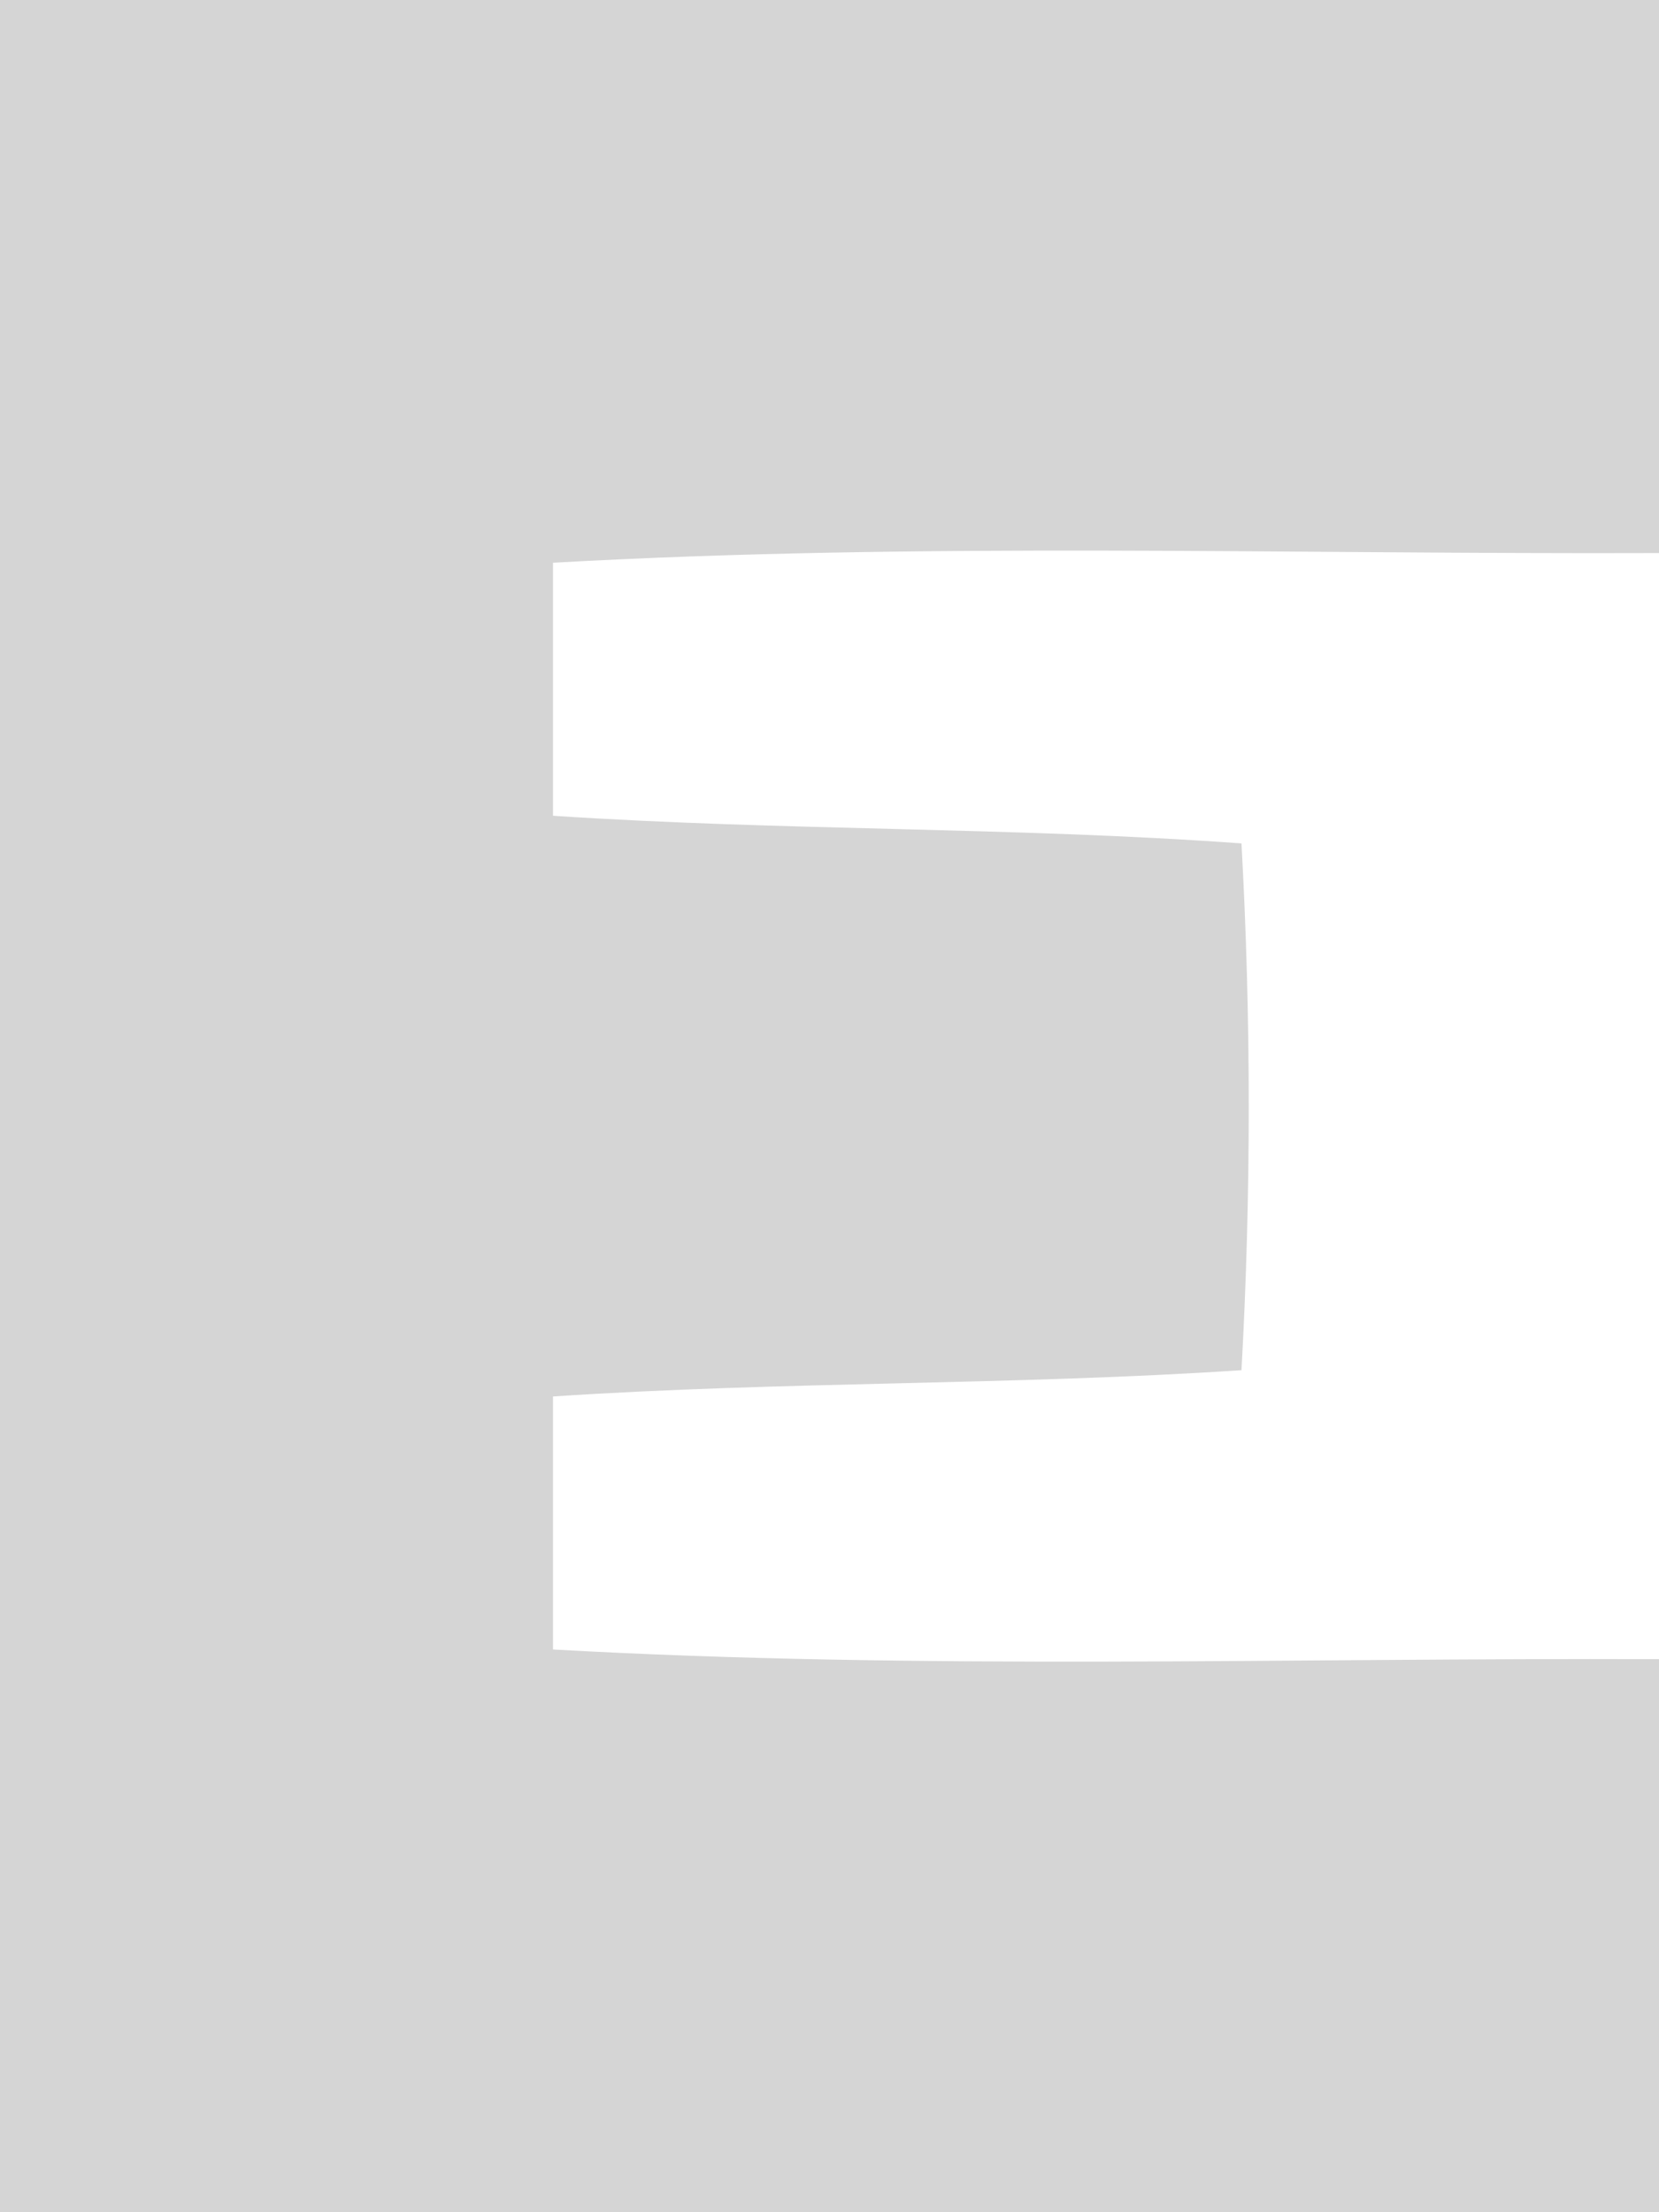 <?xml version="1.0" encoding="UTF-8" ?>
<!DOCTYPE svg PUBLIC "-//W3C//DTD SVG 1.1//EN" "http://www.w3.org/Graphics/SVG/1.1/DTD/svg11.dtd">
<svg width="12pt" height="16pt" viewBox="0 0 12 16" version="1.1" xmlns="http://www.w3.org/2000/svg">
<g id="#d5d5d5ff">
<path fill="#d5d5d5" opacity="1.00" d=" M 0.00 0.00 L 12.00 0.00 L 12.00 4.00 C 9.33 4.01 6.67 3.92 4.00 4.07 C 4.00 4.53 4.00 5.44 4.00 5.90 C 5.66 6.01 7.32 5.98 8.98 6.10 C 9.05 7.37 9.05 8.64 8.98 9.91 C 7.32 10.02 5.66 9.99 4.00 10.10 C 4.00 10.55 4.00 11.47 4.00 11.93 C 6.67 12.08 9.33 11.99 12.00 12.00 L 12.00 16.00 L 0.00 16.00 L 0.00 0.00 Z" />
</g>
</svg>
